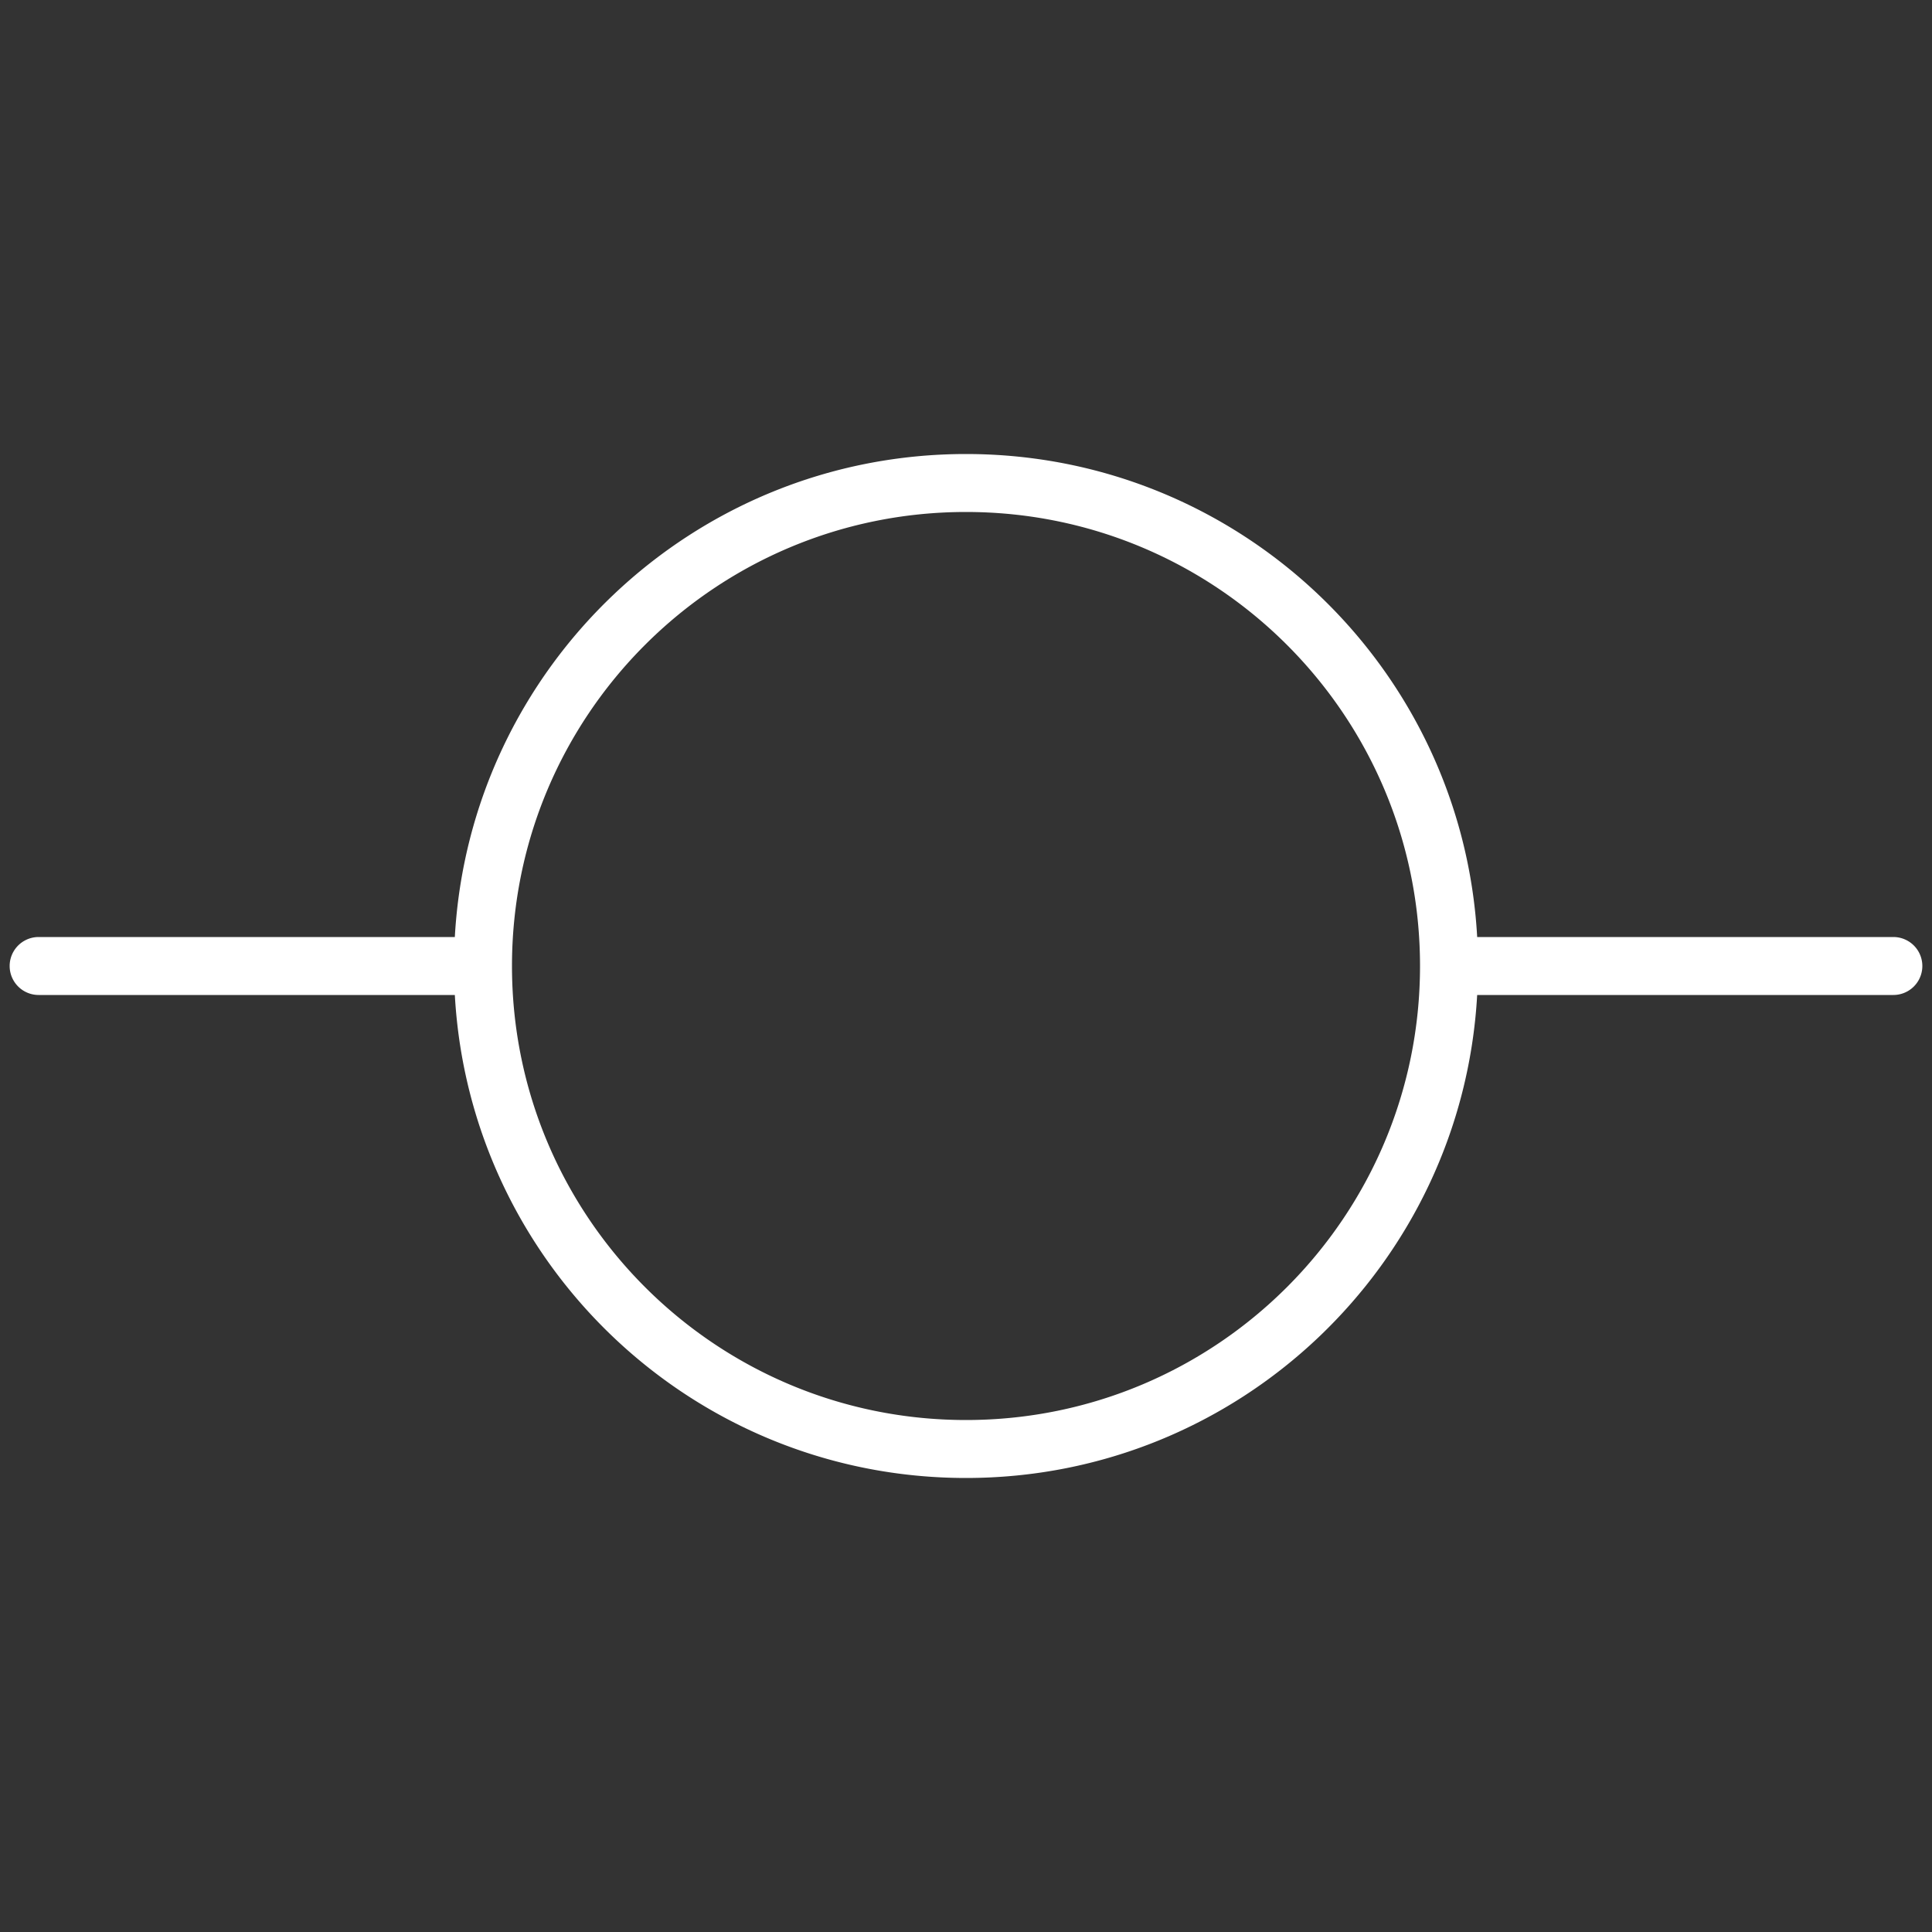 <svg xmlns="http://www.w3.org/2000/svg" width="200" height="200" viewBox="0 0 200 200"><rect x="0" y="0" width="200" height="200" fill="#333333" stroke="none"/><path fill="#FFF" fill-rule="evenodd" d="M100 47c28.264 0 51.36 22.124 52.917 50H196a3 3 0 010 6l-43.084.001C151.36 130.876 128.264 153 100 153c-28.264 0-51.36-22.124-52.916-49.999L4 103a3 3 0 010-6h43.083C48.64 69.124 71.736 47 100 47zm0 6c-25.957 0-47 21.043-47 47s21.043 47 47 47 47-21.043 47-47-21.043-47-47-47z"/></svg>